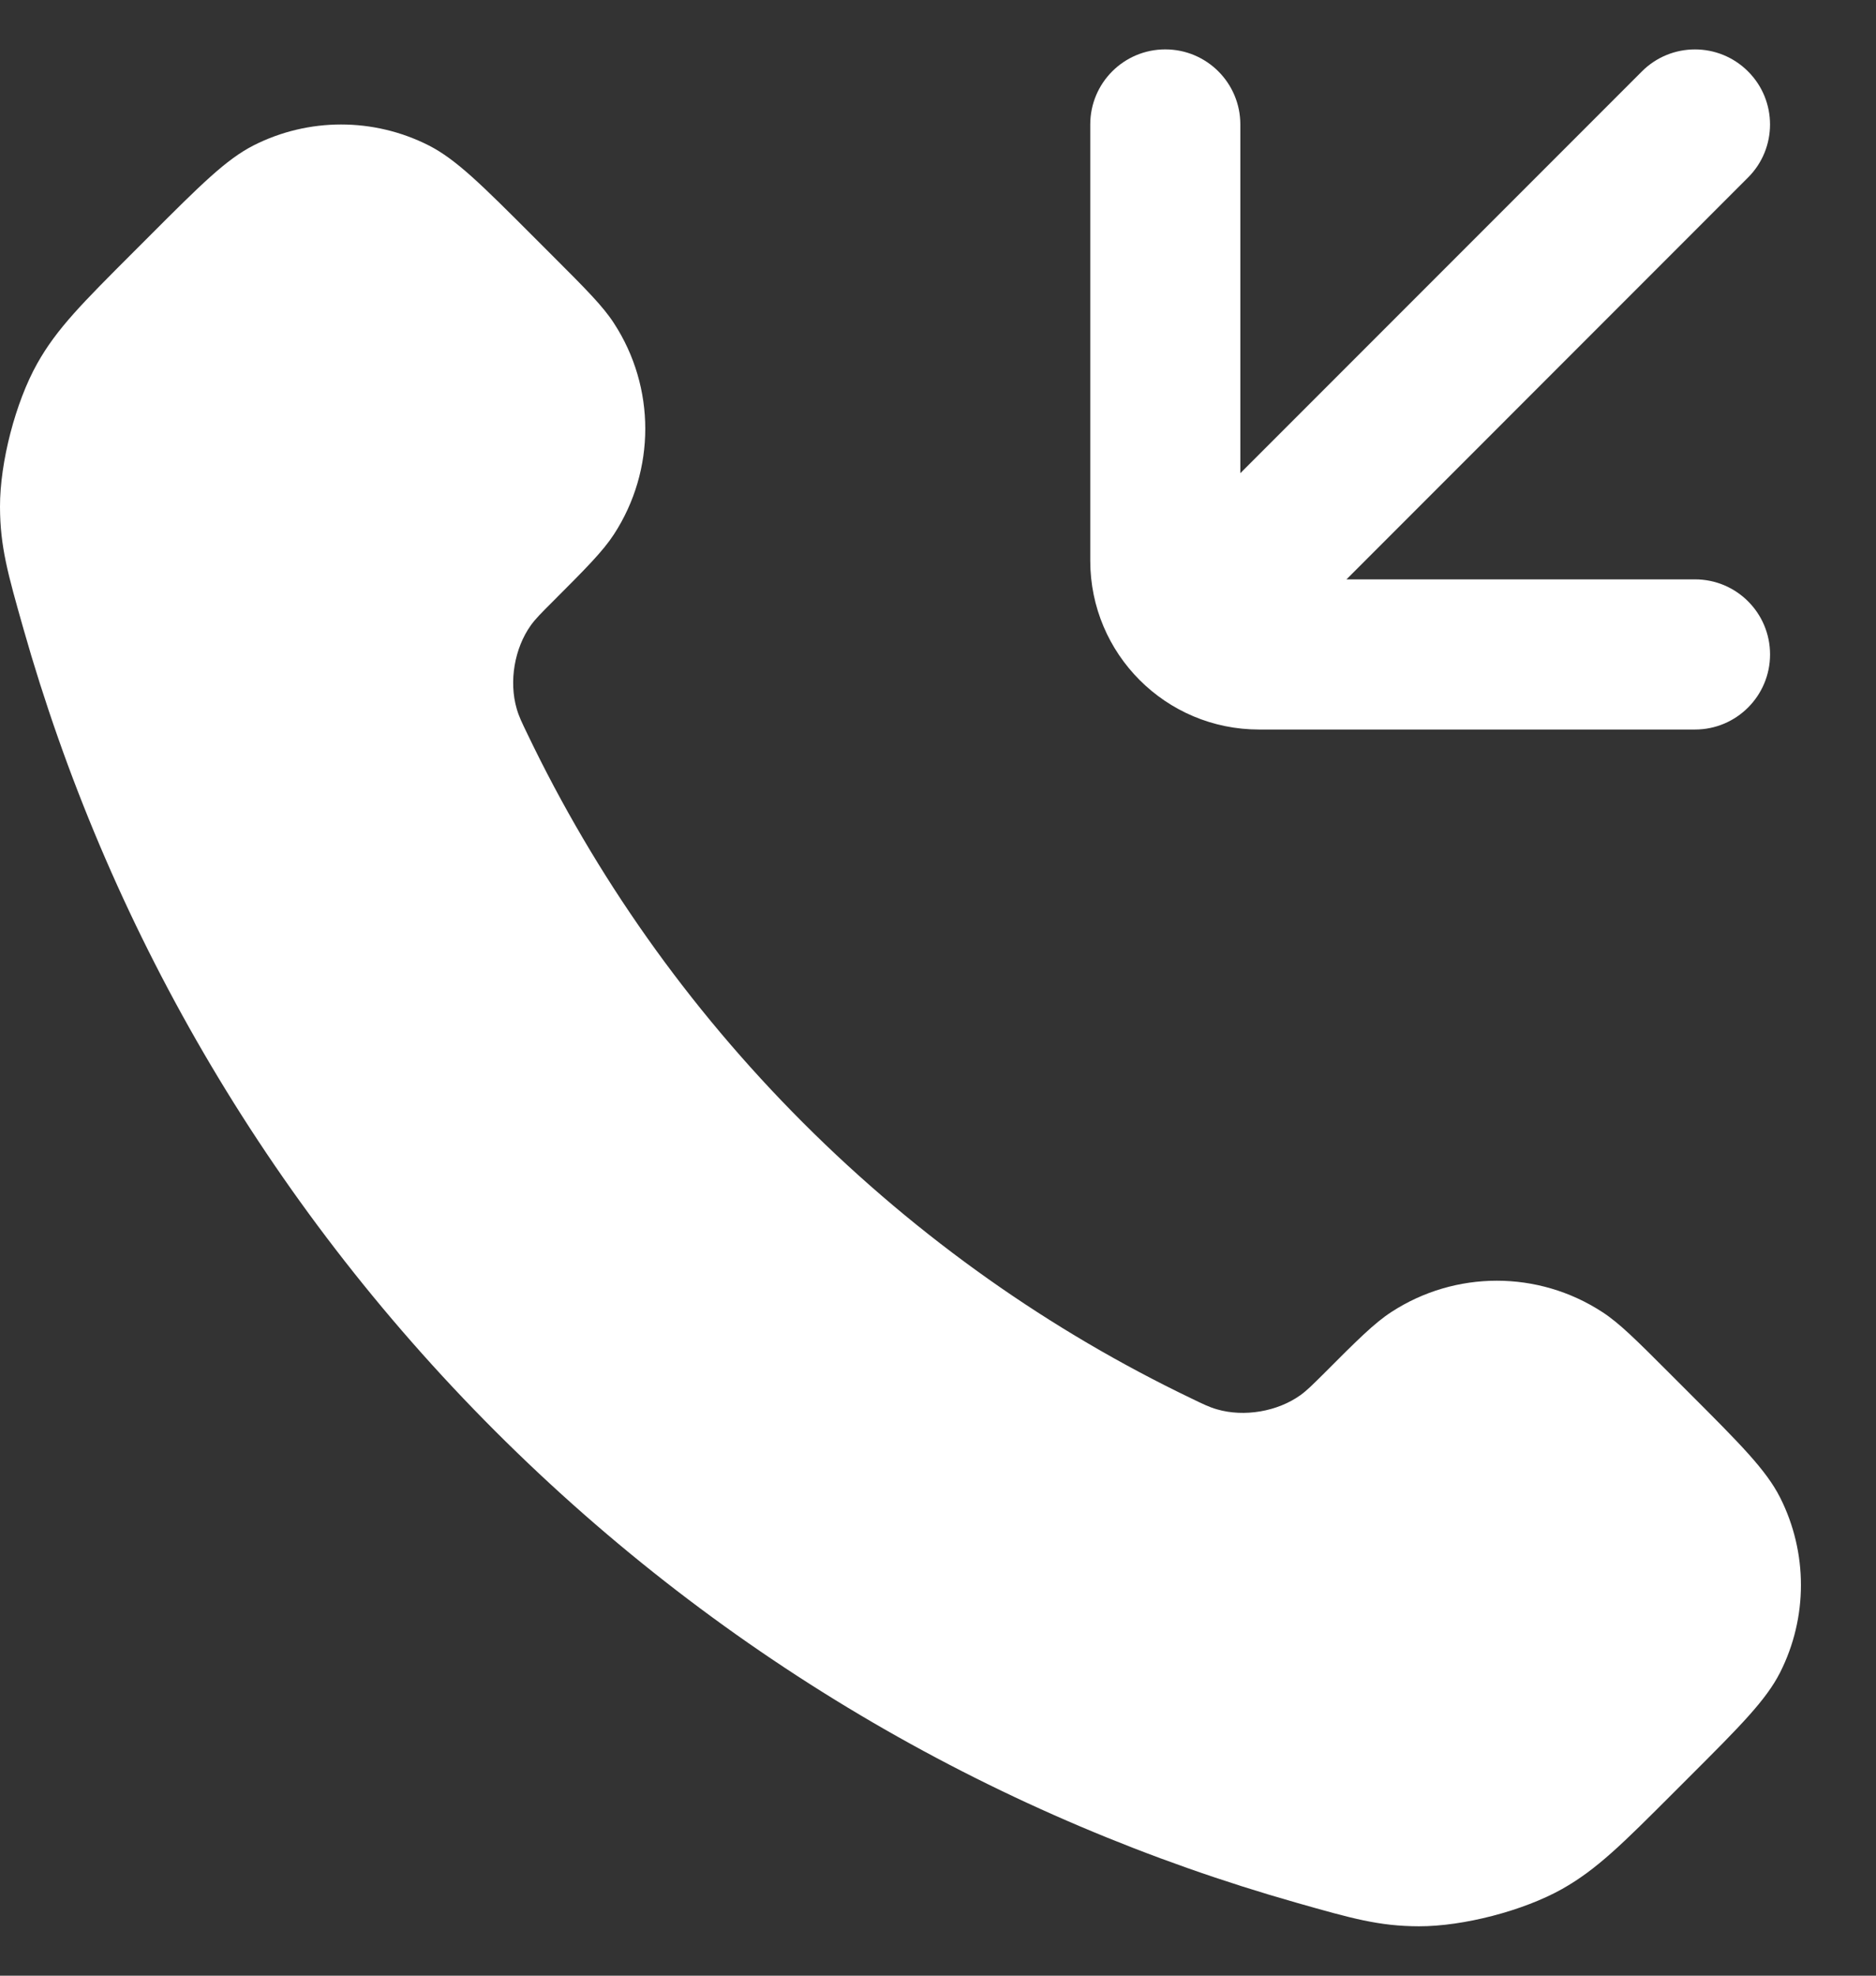 <svg width="19" height="20" viewBox="0 0 19 20" fill="none" xmlns="http://www.w3.org/2000/svg">
<rect x="0" y="0" width="19" height="20" fill="#333333" stroke="none"/>
<path d="M5.344 7.435C6.026 8.856 6.956 10.188 8.134 11.366C9.312 12.544 10.644 13.474 12.065 14.156C12.187 14.215 12.248 14.245 12.326 14.267C12.601 14.347 12.938 14.29 13.171 14.123C13.236 14.076 13.292 14.02 13.405 13.908C13.747 13.565 13.919 13.394 14.091 13.282C14.741 12.859 15.579 12.859 16.228 13.282C16.401 13.394 16.572 13.565 16.915 13.908L17.106 14.099C17.627 14.62 17.887 14.88 18.029 15.16C18.31 15.717 18.31 16.374 18.029 16.93C17.887 17.21 17.627 17.471 17.106 17.991L16.951 18.146C16.432 18.665 16.172 18.925 15.82 19.123C15.428 19.343 14.82 19.501 14.37 19.5C13.966 19.499 13.689 19.42 13.136 19.263C10.162 18.419 7.356 16.827 5.014 14.486C2.673 12.144 1.081 9.338 0.237 6.364C0.08 5.811 0.001 5.534 8.4101e-06 5.13C-0.001 4.68 0.157 4.072 0.377 3.68C0.575 3.327 0.835 3.068 1.354 2.549L1.509 2.394C2.03 1.873 2.29 1.613 2.57 1.471C3.126 1.19 3.783 1.19 4.34 1.471C4.62 1.613 4.88 1.873 5.401 2.394L5.592 2.585C5.935 2.928 6.106 3.099 6.218 3.272C6.641 3.921 6.641 4.759 6.218 5.409C6.106 5.581 5.935 5.753 5.592 6.096C5.48 6.208 5.424 6.264 5.377 6.329C5.21 6.562 5.153 6.899 5.233 7.174C5.255 7.252 5.285 7.313 5.344 7.435Z" fill="white"/>
<path fill-rule="evenodd" clip-rule="evenodd" d="M11.802 0.5C12.222 0.5 12.562 0.84 12.562 1.26L12.562 4.79L16.629 0.723C16.926 0.426 17.407 0.426 17.704 0.723C18.001 1.019 18.001 1.501 17.704 1.797L13.637 5.865L17.167 5.865C17.587 5.865 17.927 6.205 17.927 6.625C17.927 7.044 17.587 7.385 17.167 7.385H12.751C11.807 7.385 11.042 6.62 11.042 5.676L11.042 1.26C11.042 0.84 11.382 0.5 11.802 0.5Z" fill="white"/>
</svg>
